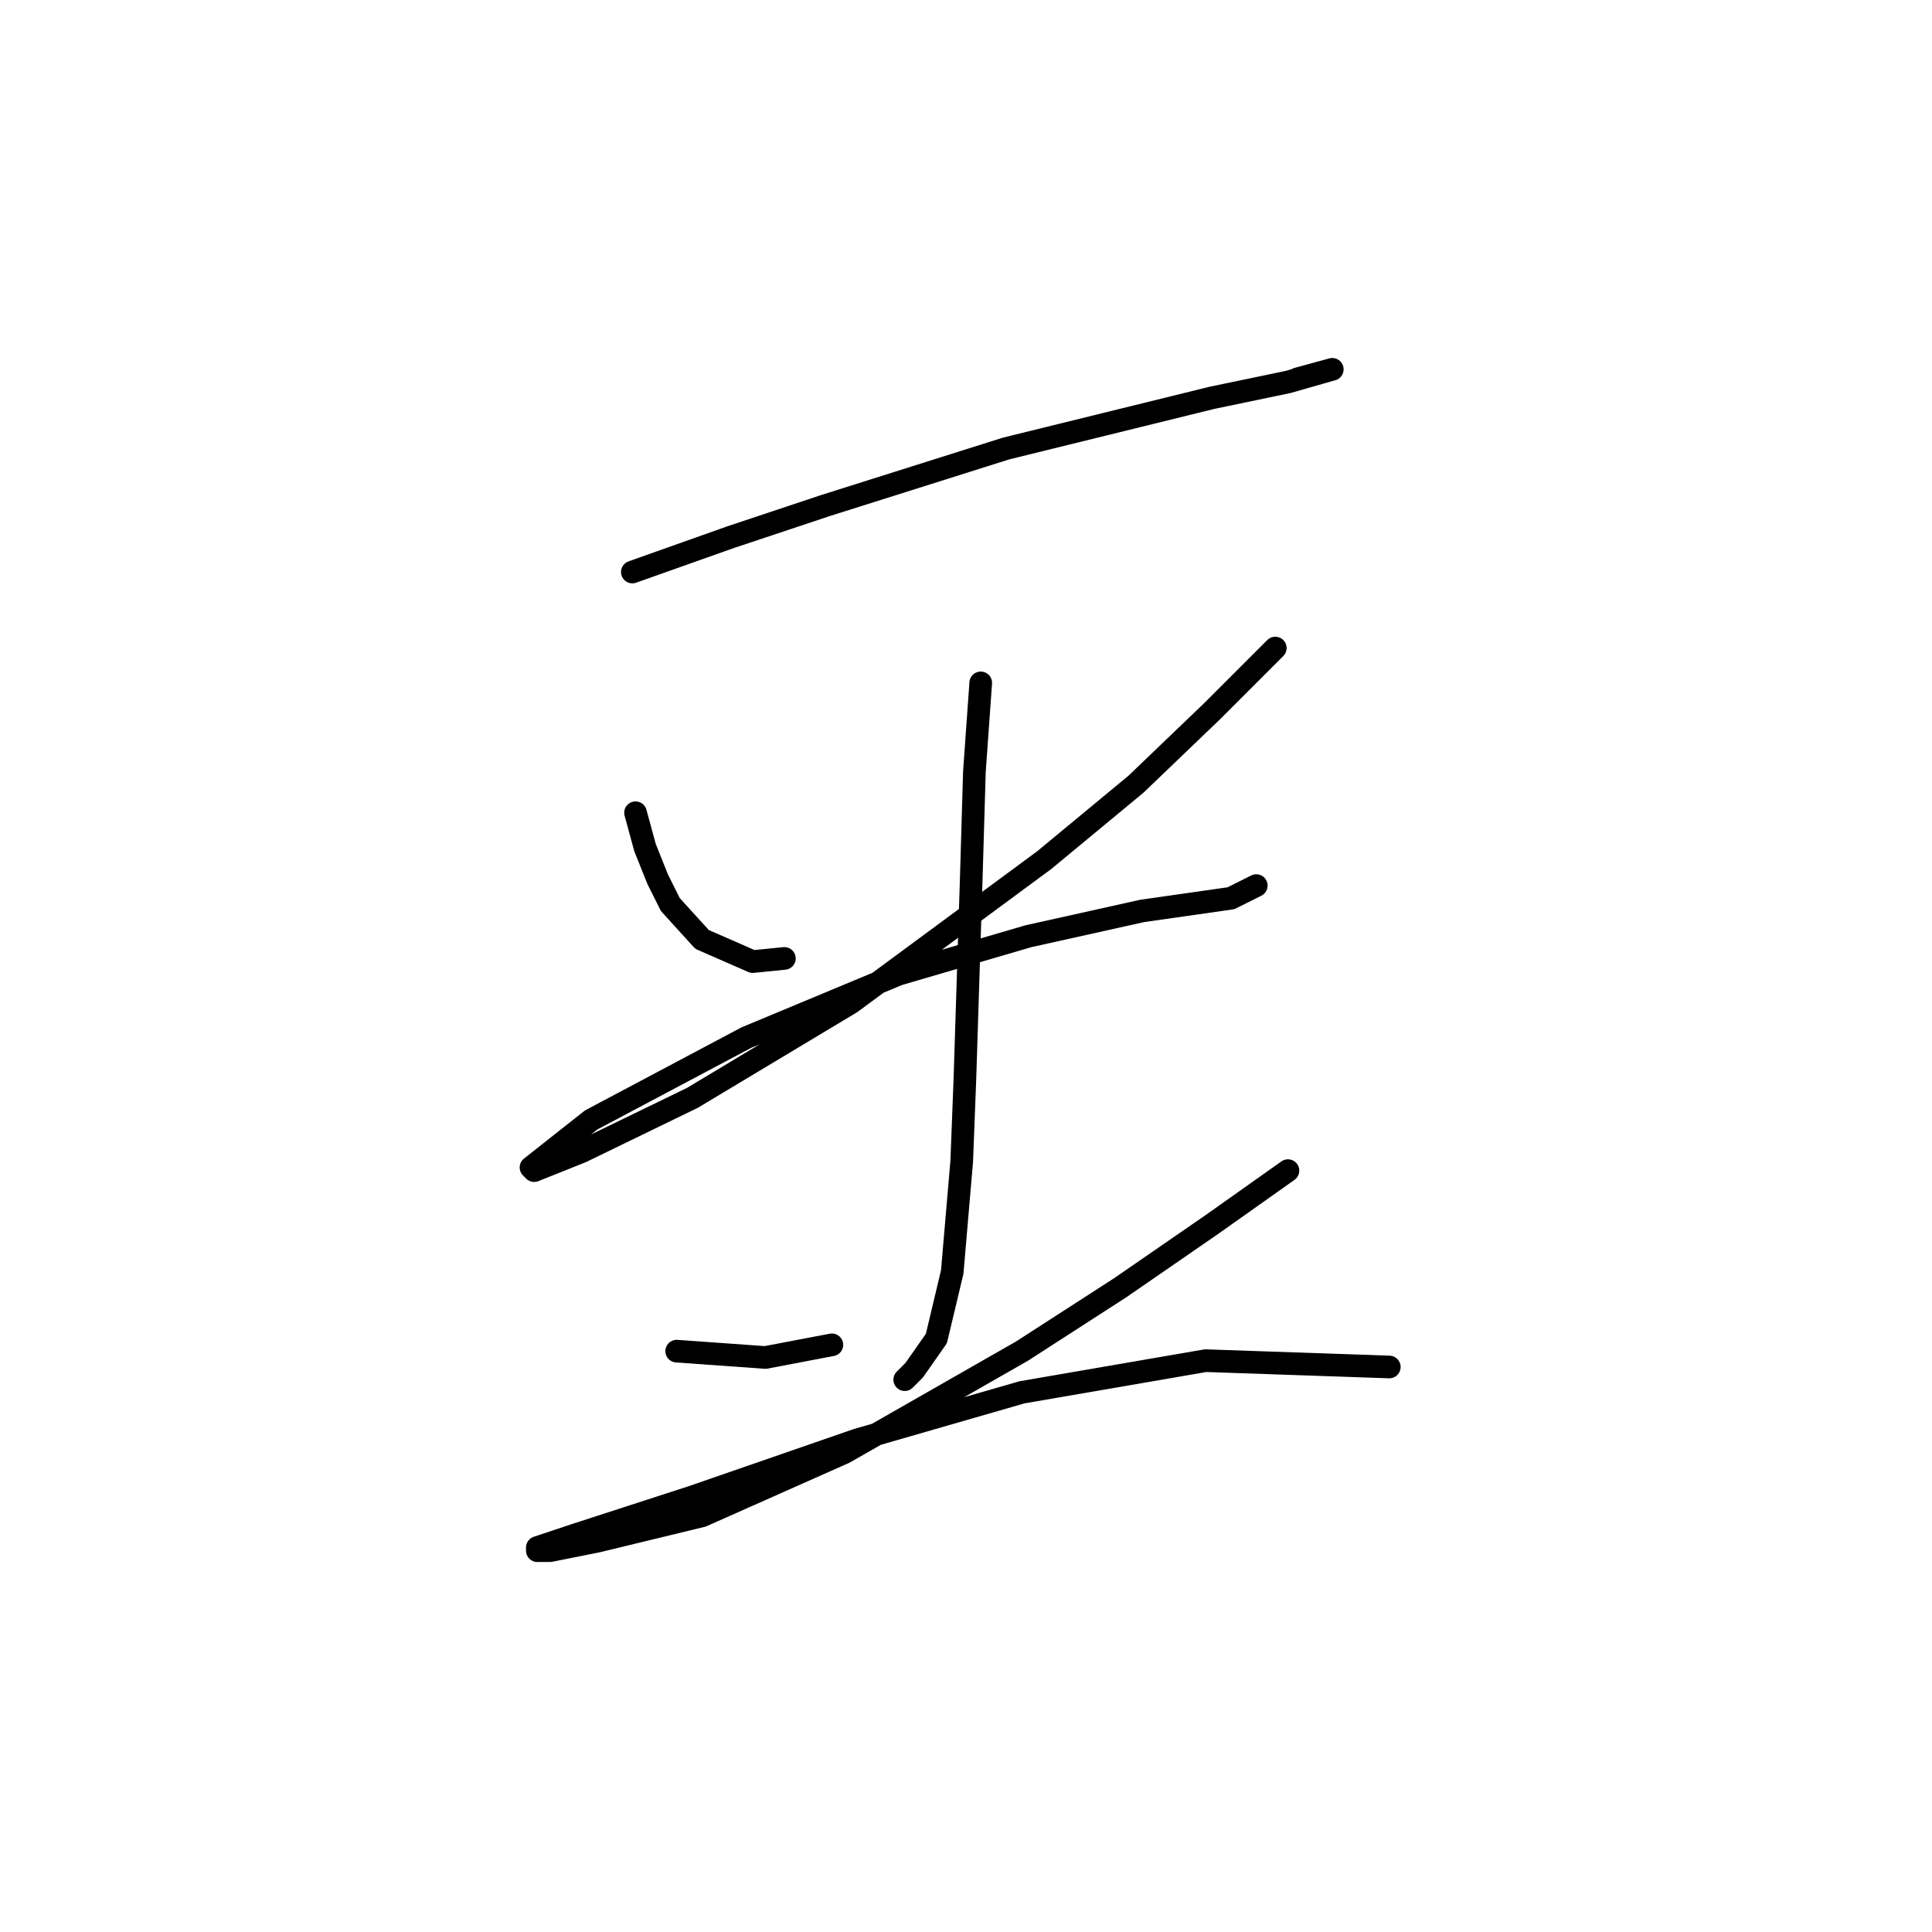 <?xml version="1.0" standalone="no"?>
    <svg width="256" height="256" xmlns="http://www.w3.org/2000/svg" version="1.1">
    <polyline stroke="black" stroke-width="3" stroke-linecap="round" fill="transparent" stroke-linejoin="round" points="83.79 75.797 96.8 71.181 109.39 66.984 133.311 59.43 160.589 52.715 170.661 50.617 173.599 49.778 176.536 48.938 176.536 48.938 171.92 50.197 171.92 50.197 " />
        <polyline stroke="black" stroke-width="3" stroke-linecap="round" fill="transparent" stroke-linejoin="round" points="84.21 107.692 85.469 112.308 87.147 116.505 88.826 119.862 93.023 124.478 99.737 127.416 103.934 126.996 103.934 126.996 " />
        <polyline stroke="black" stroke-width="3" stroke-linecap="round" fill="transparent" stroke-linejoin="round" points="168.982 85.869 160.589 94.262 150.517 103.915 138.347 113.987 112.747 132.872 91.764 145.462 77.075 152.596 70.78 155.114 70.361 154.694 78.334 148.399 98.898 137.488 119.042 129.095 136.248 124.059 151.356 120.701 163.107 119.023 166.464 117.344 166.464 117.344 " />
        <polyline stroke="black" stroke-width="3" stroke-linecap="round" fill="transparent" stroke-linejoin="round" points="129.953 90.485 129.114 102.236 128.694 116.505 127.855 142.944 127.435 153.855 126.176 168.543 124.078 177.356 121.14 181.553 119.881 182.812 119.881 182.812 " />
        <polyline stroke="black" stroke-width="3" stroke-linecap="round" fill="transparent" stroke-linejoin="round" points="89.665 179.035 101.416 179.874 110.229 178.196 110.229 178.196 " />
        <polyline stroke="black" stroke-width="3" stroke-linecap="round" fill="transparent" stroke-linejoin="round" points="170.661 155.114 160.589 162.248 148.419 170.642 135.409 179.035 111.908 192.464 93.023 200.858 79.174 204.215 72.879 205.474 71.2 205.474 71.2 205.054 76.236 203.376 91.764 198.34 113.586 190.786 135.409 184.491 159.75 180.294 184.09 181.133 184.09 181.133 " />
        </svg>